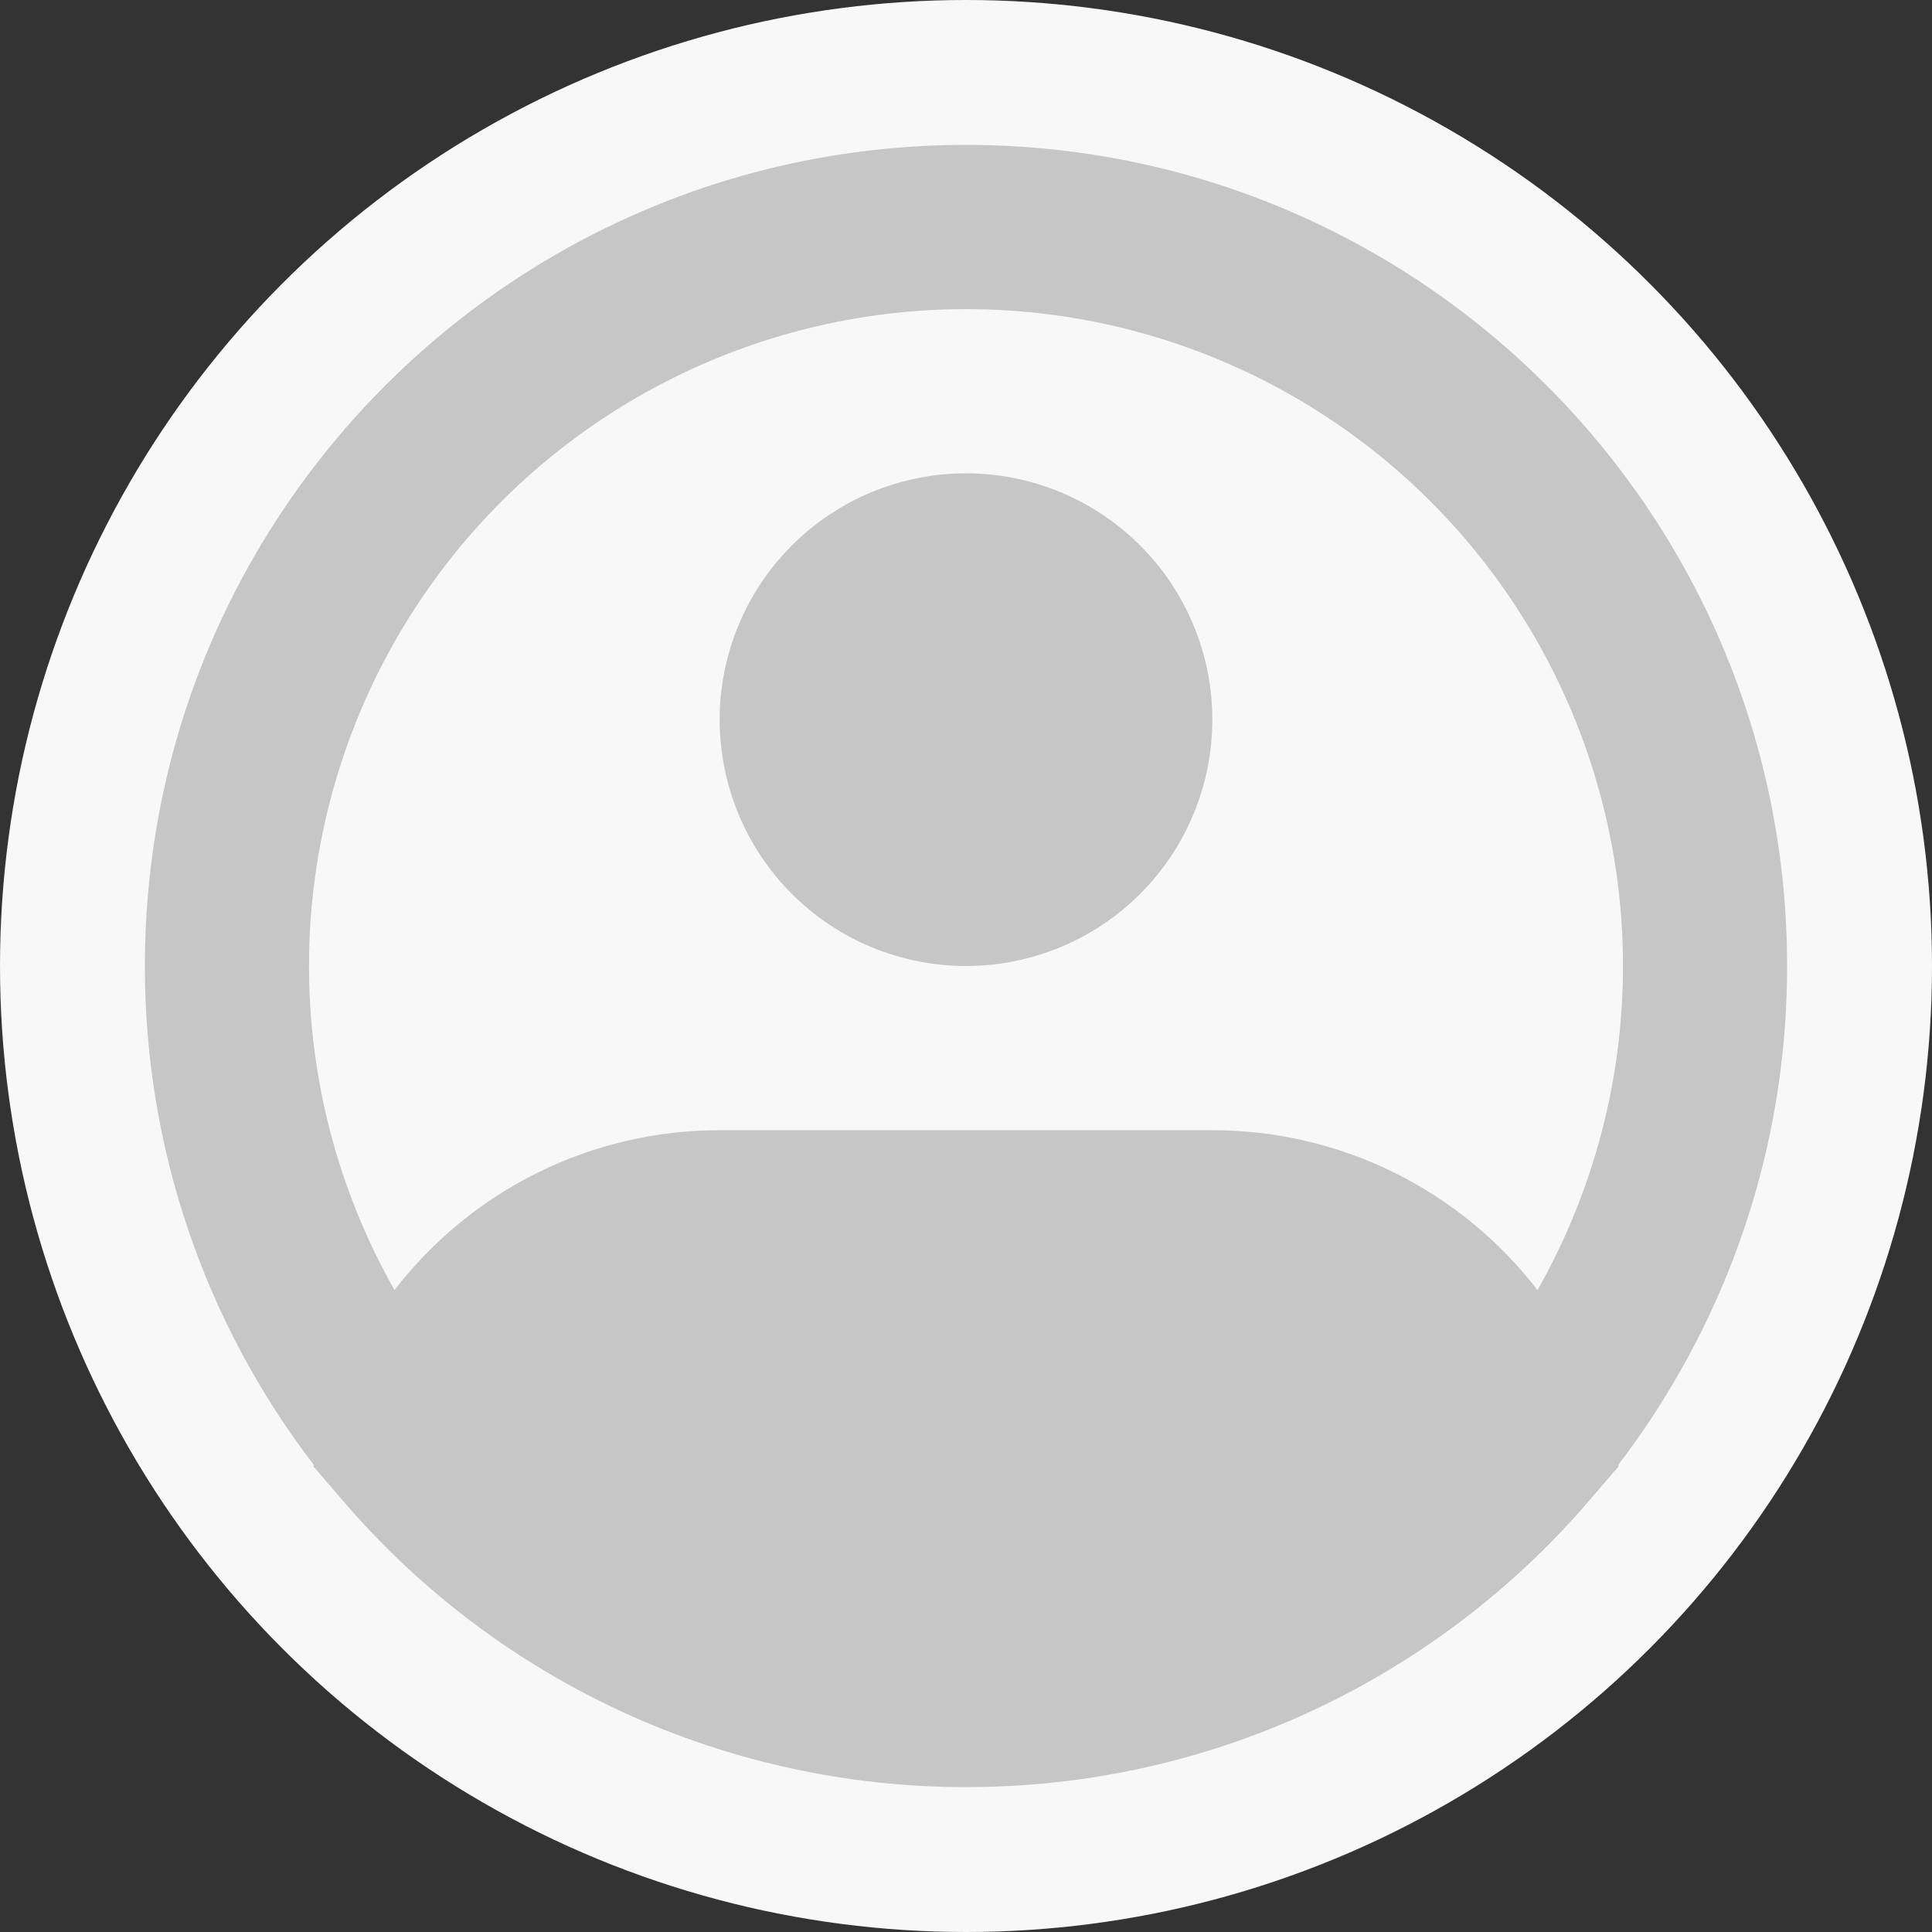 <svg width="120" height="120" viewBox="0 0 120 120" fill="none" xmlns="http://www.w3.org/2000/svg">
<rect x="0" y="0" width="120" height="120" fill="#333333" stroke="none"/>
<circle cx="60" cy="60" r="60" fill="#F8F8F8"/>
<path fill-rule="evenodd" clip-rule="evenodd" d="M60 19.2C52.864 19.199 45.852 21.069 39.665 24.625C33.477 28.18 28.331 33.296 24.739 39.462C21.146 45.628 19.234 52.629 19.193 59.764C19.152 66.9 20.983 73.922 24.504 80.13C26.884 77.037 29.943 74.533 33.445 72.811C36.947 71.089 40.798 70.196 44.7 70.2H75.3C79.202 70.196 83.053 71.089 86.555 72.811C90.057 74.533 93.116 77.037 95.496 80.13C99.017 73.922 100.848 66.9 100.807 59.764C100.766 52.629 98.853 45.628 95.261 39.462C91.669 33.296 86.522 28.18 80.335 24.625C74.148 21.069 67.136 19.199 60 19.2ZM100.509 90.987C101.148 90.154 101.76 89.301 102.345 88.427C107.999 80.026 111.013 70.127 111 60C111 31.833 88.167 9 60 9C31.833 9 9 31.833 9 60C8.984 71.203 12.672 82.098 19.491 90.987L19.465 91.079L21.276 93.186C26.059 98.778 31.998 103.266 38.683 106.342C45.368 109.417 52.641 111.006 60 111C61.102 111 62.196 110.966 63.284 110.898C72.487 110.318 81.357 107.241 88.942 101.998C92.57 99.496 95.858 96.534 98.724 93.186L100.535 91.079L100.509 90.987ZM60 29.4C55.942 29.4 52.051 31.012 49.181 33.881C46.312 36.751 44.7 40.642 44.7 44.7C44.7 48.758 46.312 52.649 49.181 55.519C52.051 58.388 55.942 60 60 60C64.058 60 67.949 58.388 70.819 55.519C73.688 52.649 75.3 48.758 75.3 44.7C75.3 40.642 73.688 36.751 70.819 33.881C67.949 31.012 64.058 29.4 60 29.4Z" fill="#C6C6C6"/>
</svg>
